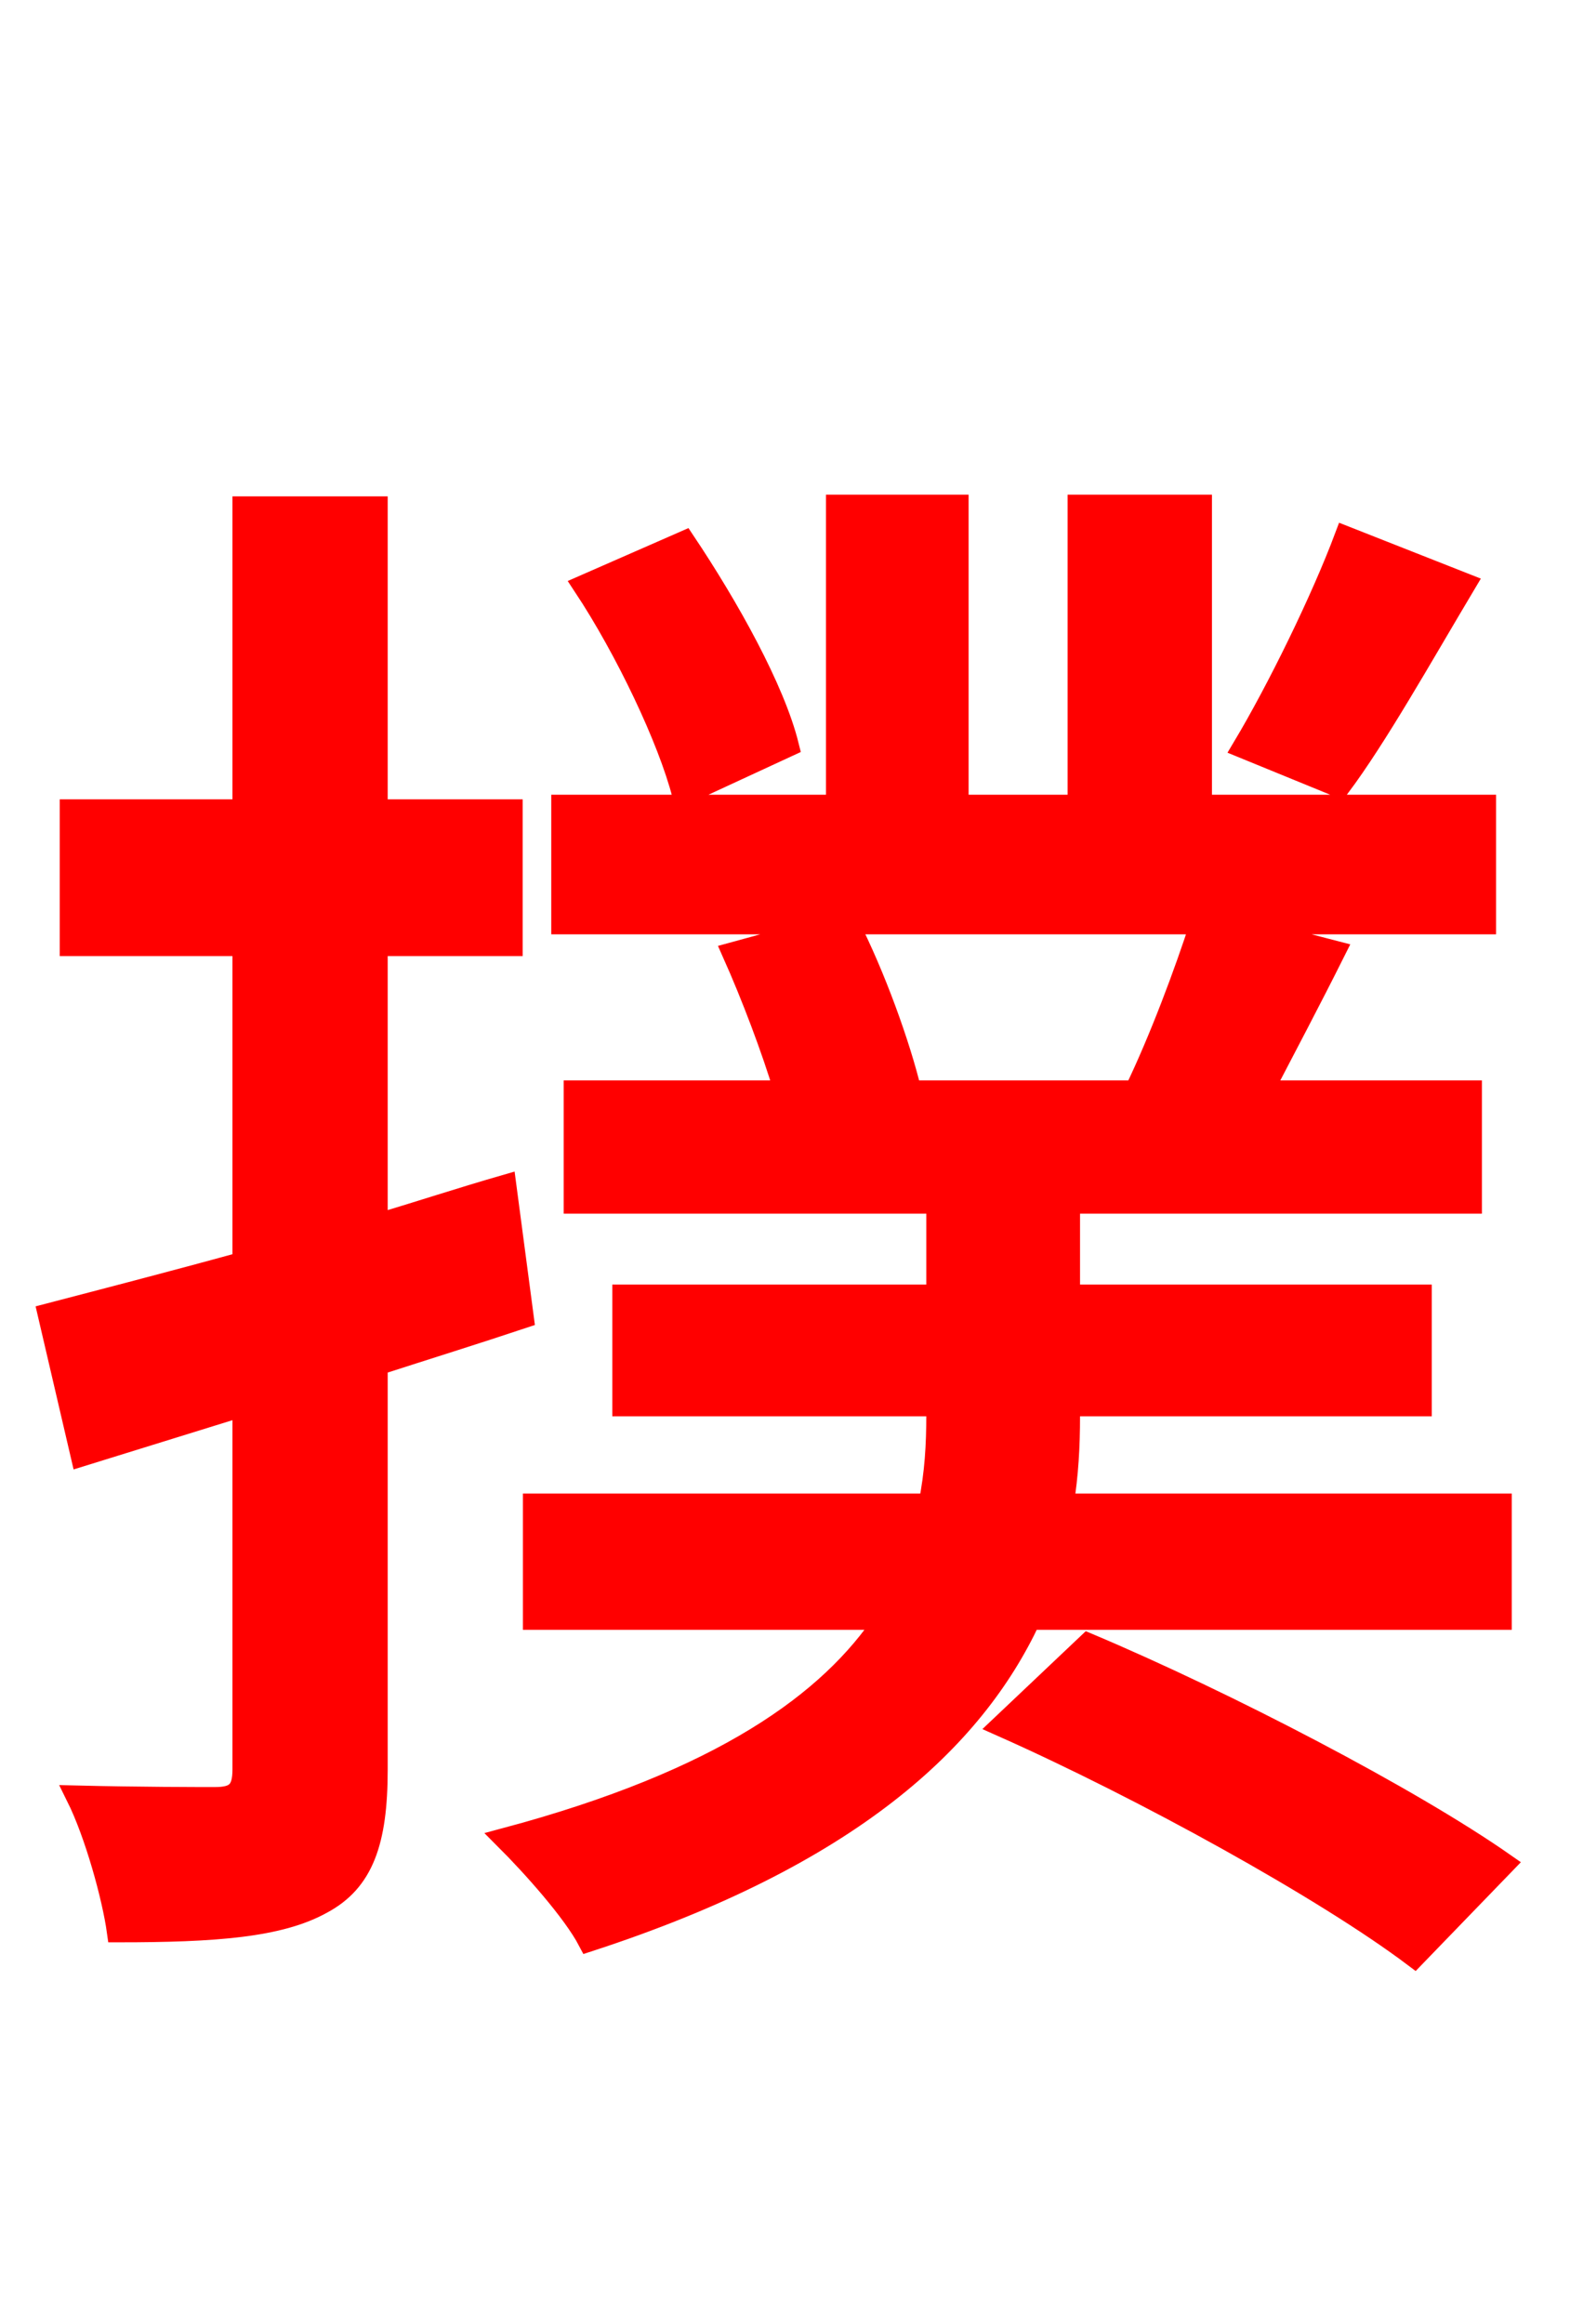 <svg xmlns="http://www.w3.org/2000/svg" xmlns:xlink="http://www.w3.org/1999/xlink" width="72" height="106.56"><path fill="red" stroke="red" d="M61.70 24.62C60.62 27.50 58.61 31.61 57.02 34.27L61.42 36.07C63.14 33.77 65.16 30.17 67.18 26.78ZM36.14 34.20C35.50 31.61 33.41 27.86 31.39 24.84L26.78 26.86C28.73 29.81 30.67 33.91 31.32 36.43ZM23.18 54.36C21.17 54.94 19.22 55.58 17.28 56.16L17.28 43.34L23.47 43.34L23.47 37.15L17.28 37.15L17.28 23.26L11.16 23.26L11.16 37.15L3.24 37.15L3.24 43.34L11.16 43.34L11.16 57.89C7.78 58.82 4.68 59.62 2.23 60.26L3.74 66.74L11.16 64.44L11.16 81.14C11.16 82.15 10.80 82.44 9.86 82.44C9.07 82.44 6.41 82.44 3.53 82.37C4.39 84.10 5.18 86.98 5.40 88.56C9.86 88.56 12.82 88.34 14.76 87.26C16.63 86.26 17.28 84.46 17.28 81.14L17.28 62.57C19.51 61.85 21.82 61.13 23.98 60.41ZM55.08 42.34C54.36 44.57 53.21 47.66 52.06 50.04L41.76 50.04C41.26 47.95 40.10 44.71 38.88 42.34ZM68.83 74.23L68.83 68.98L48.74 68.98C48.96 67.61 49.03 66.31 49.03 64.94L49.03 64.44L65.16 64.44L65.16 59.40L49.03 59.40L49.03 55.15L67.46 55.15L67.46 50.04L57.89 50.04C58.90 48.10 60.12 45.79 61.20 43.63L56.23 42.34L68.11 42.34L68.11 36.94L55.08 36.94L55.08 23.18L49.46 23.18L49.46 36.94L43.92 36.94L43.92 23.18L38.38 23.18L38.38 36.94L25.78 36.94L25.78 42.34L38.59 42.34L33.62 43.70C34.49 45.65 35.42 48.10 36.00 50.04L26.35 50.04L26.35 55.15L42.98 55.15L42.98 59.40L28.58 59.40L28.58 64.44L42.98 64.44L42.98 64.87C42.98 66.24 42.91 67.54 42.62 68.98L24.48 68.98L24.48 74.23L40.61 74.23C38.09 78.05 33.12 81.65 23.18 84.31C24.41 85.54 26.28 87.62 27.00 88.99C38.95 85.10 44.64 79.78 47.23 74.23ZM45.94 79.13C52.42 82.01 60.77 86.62 64.87 89.71L68.98 85.46C64.66 82.44 56.23 78.05 49.90 75.38Z"/></svg>
